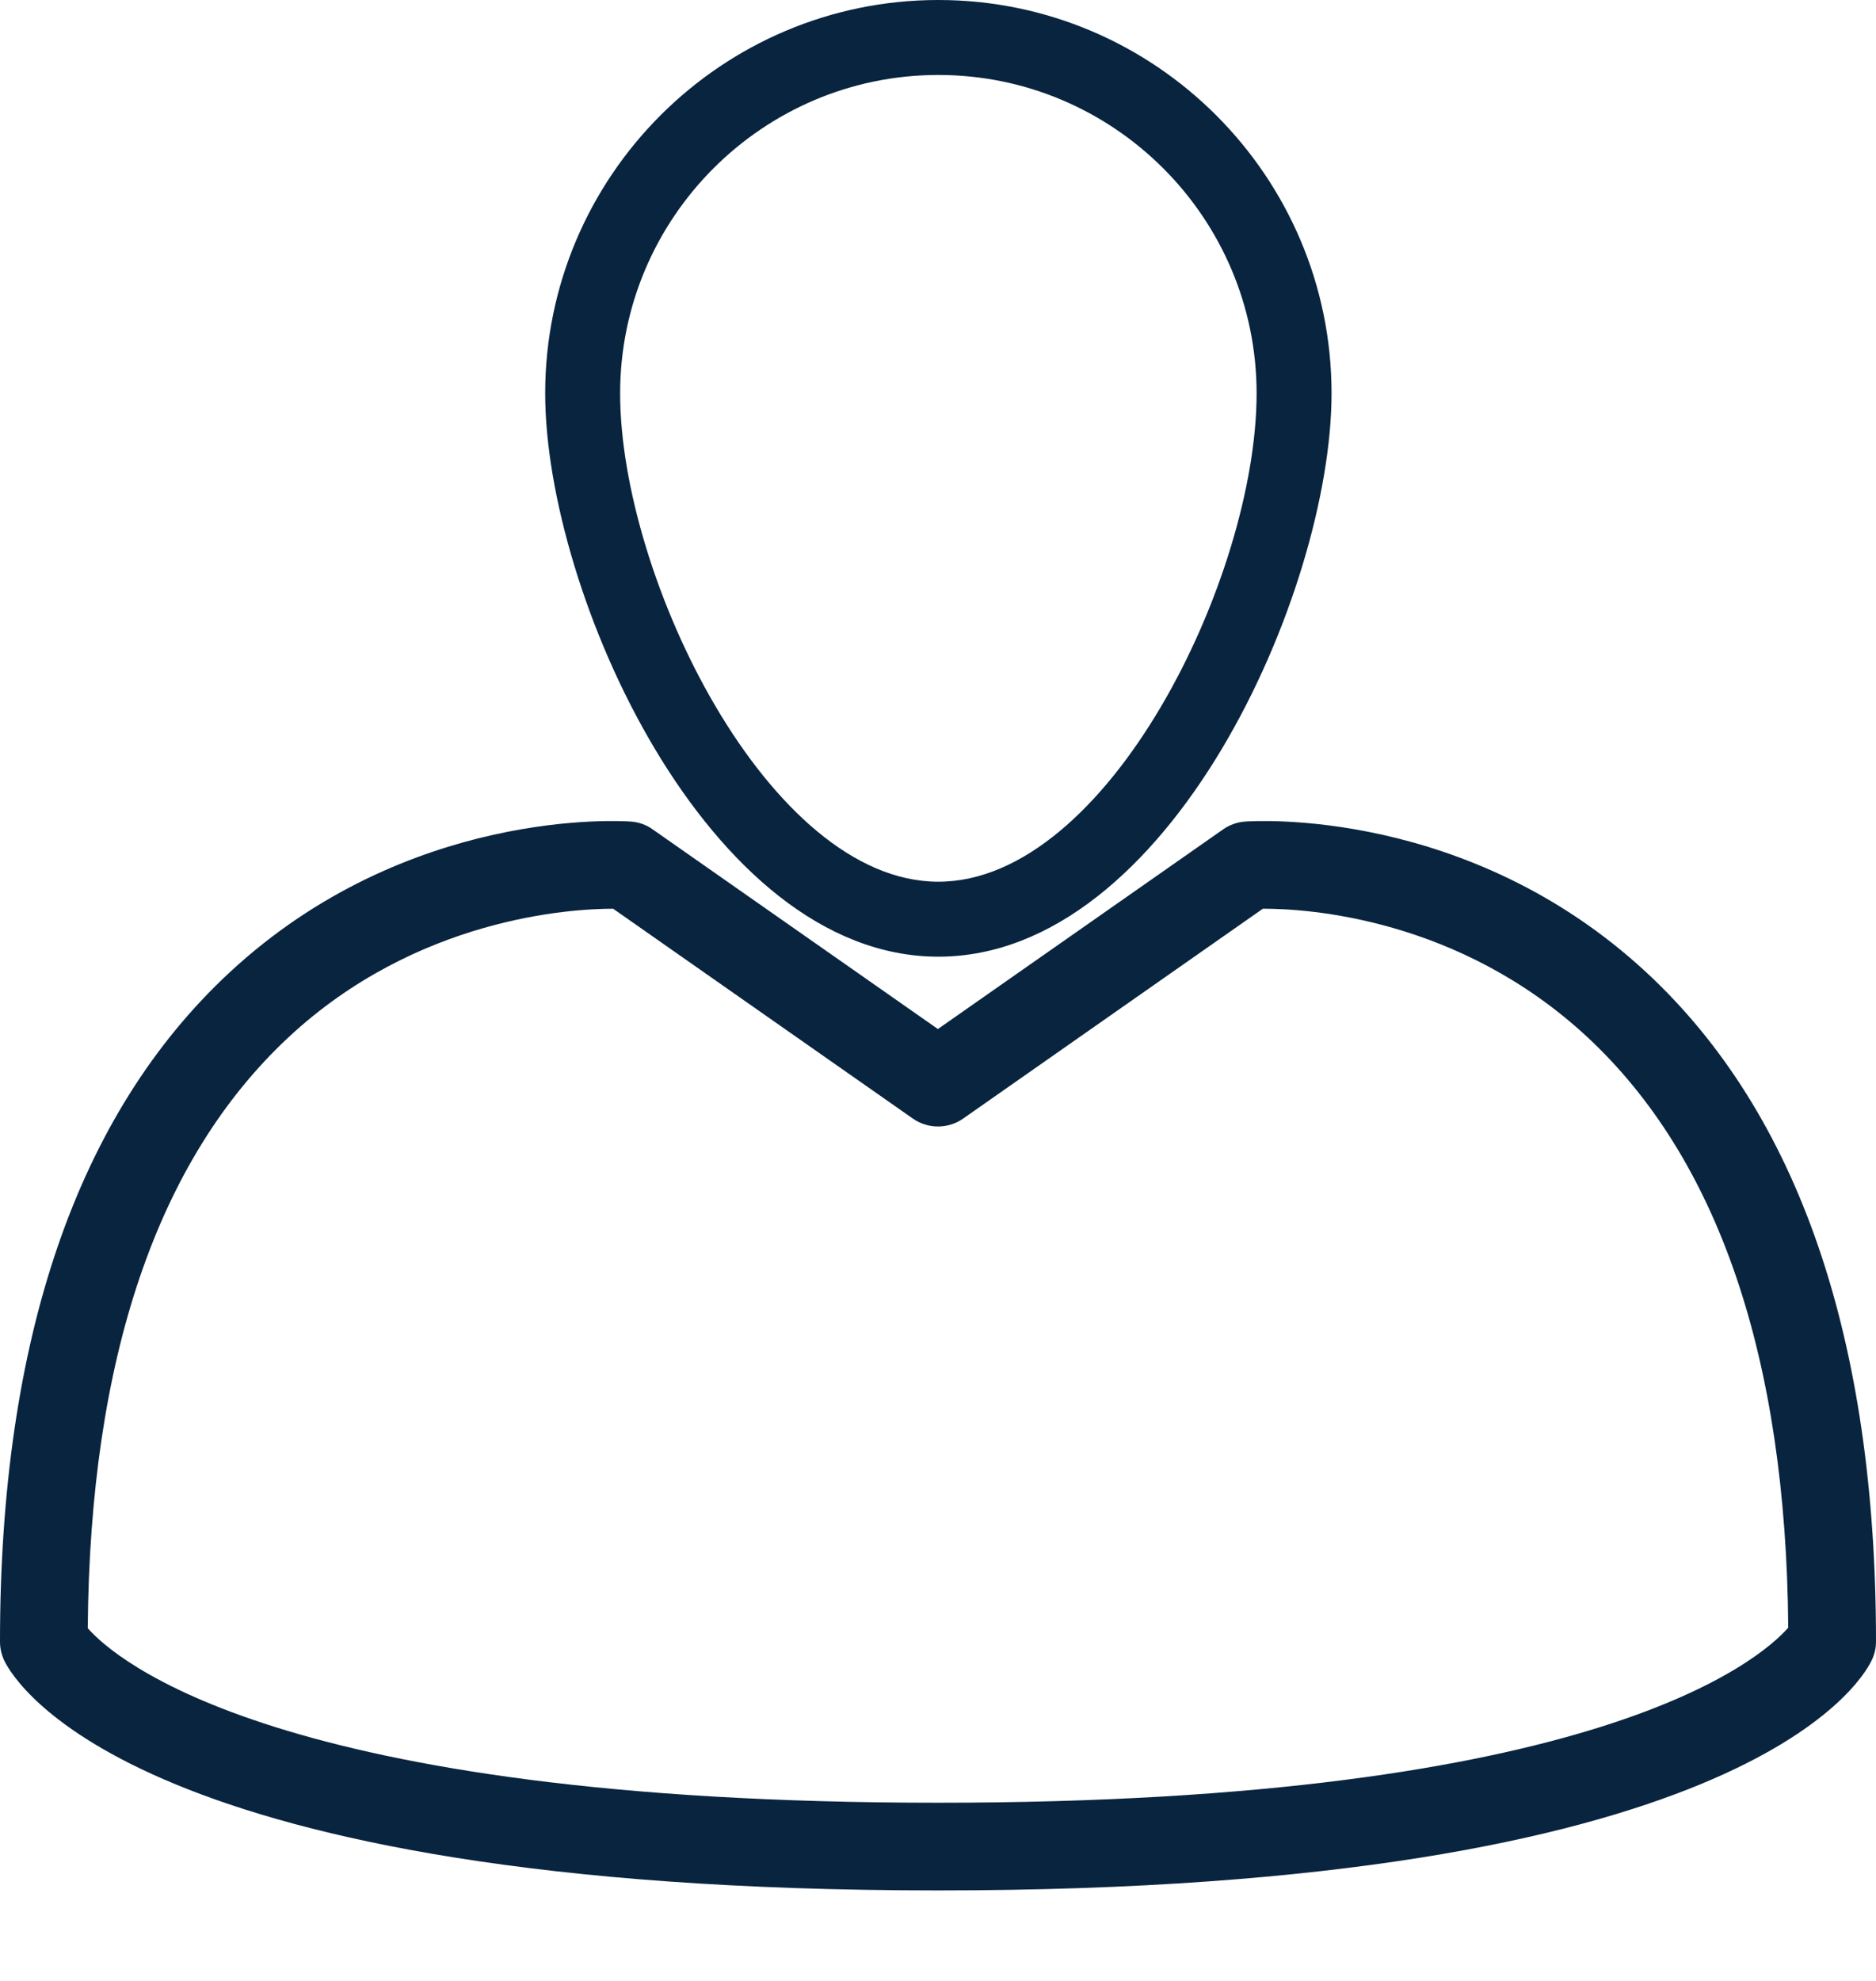 <?xml version="1.0" encoding="UTF-8"?>
<svg width="18px" height="19px" viewBox="0 0 18 19" version="1.1" xmlns="http://www.w3.org/2000/svg" xmlns:xlink="http://www.w3.org/1999/xlink">
    <title>1227A982-1252-4AB7-9C82-FA52FB59CBB3</title>
    <g id="ASIN" stroke="none" stroke-width="1" fill="none" fill-rule="evenodd">
        <g id="Left-Nav--1-Open-Hover" transform="translate(-1282, -32)" fill="#08243F">
            <g id="TopNav" transform="translate(875, 26)">
                <g id="Profile" transform="translate(401, 0)">
                    <g id="Icons/Navigation/Profile" transform="translate(6, 6)">
                        <path d="M6.053,7.88 C6.127,7.885 6.201,7.911 6.261,7.954 L8.999,9.87 L11.737,7.954 C11.799,7.911 11.872,7.885 11.947,7.88 C12.035,7.874 14.087,7.741 15.798,9.328 C17.259,10.684 18,12.844 18,15.747 C18,15.811 17.985,15.873 17.956,15.93 C17.847,16.155 16.667,18.132 8.999,18.132 C1.333,18.132 0.153,16.155 0.042,15.93 C0.015,15.873 7.79376563e-14,15.811 7.79376563e-14,15.747 C7.79376563e-14,12.844 0.741,10.684 2.202,9.328 C3.911,7.741 5.965,7.874 6.053,7.88 Z M12.127,8.716 L12.117,8.716 L12.117,8.716 L9.241,10.729 C9.097,10.83 8.903,10.83 8.759,10.729 L5.883,8.716 C5.48,8.716 3.997,8.801 2.763,9.954 C1.509,11.126 0.862,13.03 0.842,15.617 C1.098,15.908 2.647,17.291 8.999,17.291 C15.309,17.291 16.881,15.926 17.158,15.612 C17.138,13.02 16.487,11.114 15.227,9.944 C13.996,8.803 12.544,8.716 12.127,8.716 Z M9.003,-7.99360578e-15 C11.084,-7.99360578e-15 12.776,1.693 12.776,3.773 C12.776,5.672 11.221,9.176 9.003,9.176 C6.786,9.176 5.231,5.672 5.231,3.773 C5.231,1.693 6.923,-7.99360578e-15 9.003,-7.99360578e-15 Z M9.003,0.719 C7.32,0.719 5.95,2.09 5.95,3.773 C5.95,5.538 7.377,8.457 9.003,8.457 C10.63,8.457 12.057,5.538 12.057,3.773 C12.057,2.09 10.687,0.719 9.003,0.719 Z" id="Combined-Shape"></path>
                    </g>
                </g>
            </g>
        </g>
    </g>
</svg>